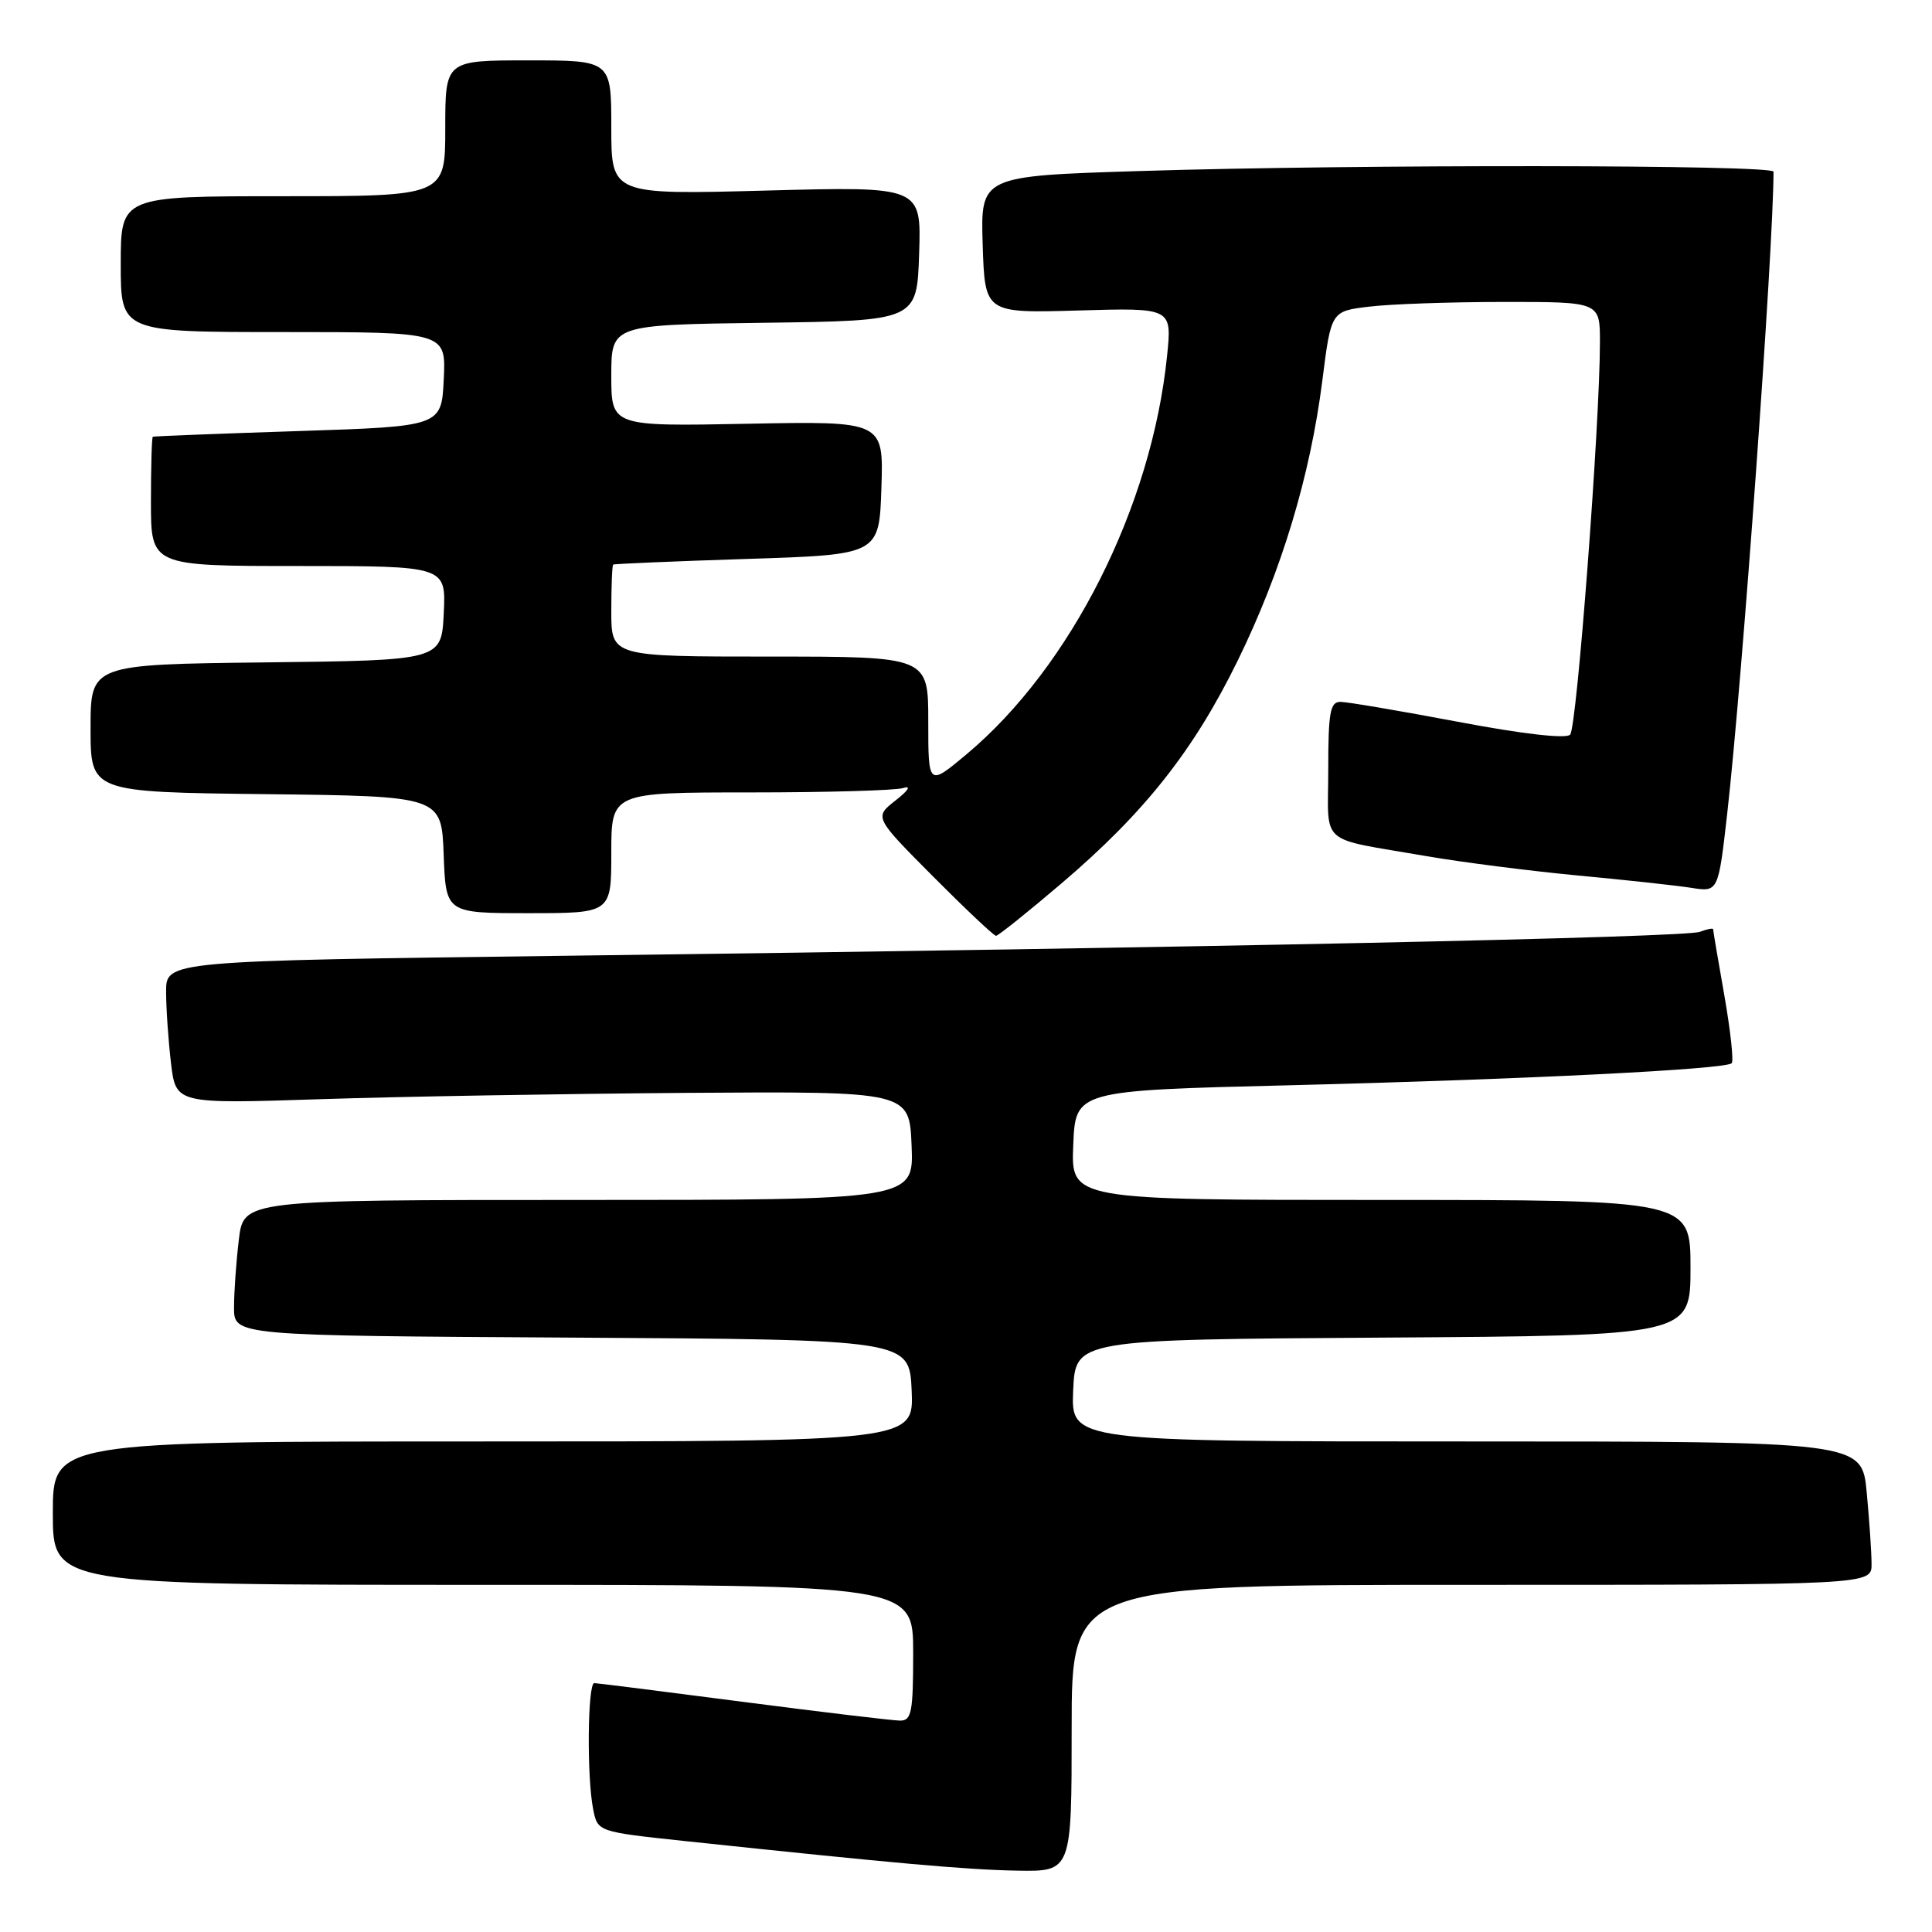 <?xml version="1.0" encoding="UTF-8" standalone="no"?>
<!DOCTYPE svg PUBLIC "-//W3C//DTD SVG 1.1//EN" "http://www.w3.org/Graphics/SVG/1.1/DTD/svg11.dtd" >
<svg xmlns="http://www.w3.org/2000/svg" xmlns:xlink="http://www.w3.org/1999/xlink" version="1.1" viewBox="0 0 256 256">
 <g >
 <path fill="currentColor"
d=" M 142.00 229.00 C 142.00 210.00 142.00 210.00 195.00 210.00 C 248.00 210.00 248.00 210.00 247.99 207.25 C 247.99 205.74 247.70 201.46 247.35 197.75 C 246.71 191.00 246.71 191.00 194.31 191.00 C 141.91 191.00 141.91 191.00 142.20 184.25 C 142.50 177.50 142.50 177.50 183.25 177.24 C 224.00 176.98 224.00 176.98 224.00 167.99 C 224.00 159.00 224.00 159.00 182.96 159.00 C 141.91 159.00 141.91 159.00 142.21 151.75 C 142.50 144.50 142.50 144.50 171.00 143.80 C 201.93 143.03 228.64 141.70 229.46 140.88 C 229.74 140.59 229.30 136.57 228.49 131.93 C 227.67 127.29 227.00 123.34 227.00 123.14 C 227.00 122.95 226.21 123.10 225.25 123.47 C 223.34 124.22 159.15 125.58 75.25 126.64 C 22.00 127.32 22.00 127.32 22.01 131.41 C 22.01 133.66 22.31 137.92 22.66 140.89 C 23.31 146.27 23.31 146.27 42.41 145.65 C 52.91 145.30 74.78 144.93 91.00 144.81 C 120.50 144.61 120.50 144.61 120.79 151.80 C 121.09 159.00 121.09 159.00 76.68 159.00 C 32.28 159.00 32.28 159.00 31.65 164.25 C 31.30 167.14 31.01 171.18 31.01 173.24 C 31.00 176.98 31.00 176.98 75.75 177.24 C 120.50 177.50 120.50 177.50 120.80 184.25 C 121.09 191.00 121.09 191.00 64.05 191.00 C 7.00 191.00 7.00 191.00 7.00 200.50 C 7.00 210.00 7.00 210.00 64.00 210.00 C 121.00 210.00 121.00 210.00 121.00 219.00 C 121.00 226.91 120.79 228.00 119.25 227.99 C 118.29 227.98 108.95 226.87 98.50 225.51 C 88.05 224.15 79.16 223.03 78.75 223.02 C 77.86 223.00 77.74 235.47 78.60 239.74 C 79.19 242.72 79.19 242.72 90.85 243.96 C 118.87 246.93 127.94 247.74 134.75 247.87 C 142.00 248.00 142.00 248.00 142.00 229.00 Z  M 140.67 117.04 C 151.68 107.66 158.17 99.45 164.02 87.50 C 169.81 75.67 173.62 63.05 175.22 50.40 C 176.38 41.23 176.38 41.23 181.44 40.63 C 184.22 40.29 192.24 40.01 199.25 40.01 C 212.00 40.00 212.00 40.00 212.00 45.31 C 212.00 56.17 208.94 96.46 208.05 97.35 C 207.48 97.92 201.73 97.26 193.18 95.64 C 185.50 94.19 178.50 93.00 177.61 93.00 C 176.25 93.00 176.00 94.38 176.00 101.98 C 176.00 112.26 174.49 110.92 189.00 113.44 C 193.68 114.25 202.68 115.40 209.00 116.00 C 215.32 116.59 222.12 117.33 224.09 117.64 C 227.68 118.21 227.68 118.21 228.86 107.85 C 230.88 89.96 234.99 33.02 235.00 22.75 C 235.00 21.82 179.88 21.76 151.13 22.66 C 129.93 23.32 129.93 23.32 130.21 32.41 C 130.50 41.50 130.50 41.50 142.90 41.14 C 155.30 40.78 155.30 40.78 154.64 47.18 C 152.60 67.13 141.92 88.34 128.10 99.92 C 123.00 104.19 123.00 104.19 123.00 95.59 C 123.00 87.00 123.00 87.00 102.00 87.00 C 81.00 87.00 81.00 87.00 81.00 81.00 C 81.00 77.70 81.11 74.91 81.25 74.81 C 81.39 74.71 89.38 74.37 99.00 74.06 C 116.50 73.50 116.50 73.50 116.79 64.65 C 117.08 55.80 117.08 55.80 99.04 56.15 C 81.00 56.50 81.00 56.50 81.00 49.77 C 81.00 43.04 81.00 43.04 101.25 42.77 C 121.50 42.50 121.50 42.50 121.79 33.60 C 122.08 24.70 122.08 24.70 101.54 25.25 C 81.00 25.80 81.00 25.80 81.00 16.90 C 81.00 8.00 81.00 8.00 70.00 8.00 C 59.00 8.00 59.00 8.00 59.00 17.00 C 59.00 26.00 59.00 26.00 37.50 26.00 C 16.00 26.00 16.00 26.00 16.00 35.00 C 16.00 44.00 16.00 44.00 37.55 44.00 C 59.10 44.00 59.10 44.00 58.80 50.25 C 58.50 56.50 58.50 56.50 39.50 57.12 C 29.05 57.46 20.39 57.80 20.25 57.87 C 20.11 57.94 20.00 61.83 20.00 66.50 C 20.00 75.00 20.00 75.00 39.55 75.00 C 59.10 75.00 59.10 75.00 58.80 81.25 C 58.50 87.50 58.50 87.50 35.25 87.77 C 12.00 88.04 12.00 88.04 12.00 96.50 C 12.00 104.96 12.00 104.96 35.25 105.23 C 58.50 105.50 58.50 105.50 58.79 113.25 C 59.08 121.00 59.08 121.00 70.04 121.00 C 81.00 121.00 81.00 121.00 81.00 113.00 C 81.00 105.00 81.00 105.00 99.42 105.00 C 109.55 105.00 118.66 104.74 119.67 104.42 C 120.78 104.07 120.39 104.71 118.67 106.06 C 115.83 108.29 115.83 108.29 123.64 116.14 C 127.94 120.46 131.69 124.00 131.98 124.00 C 132.26 124.00 136.18 120.87 140.67 117.04 Z "/>
</g>
</svg>